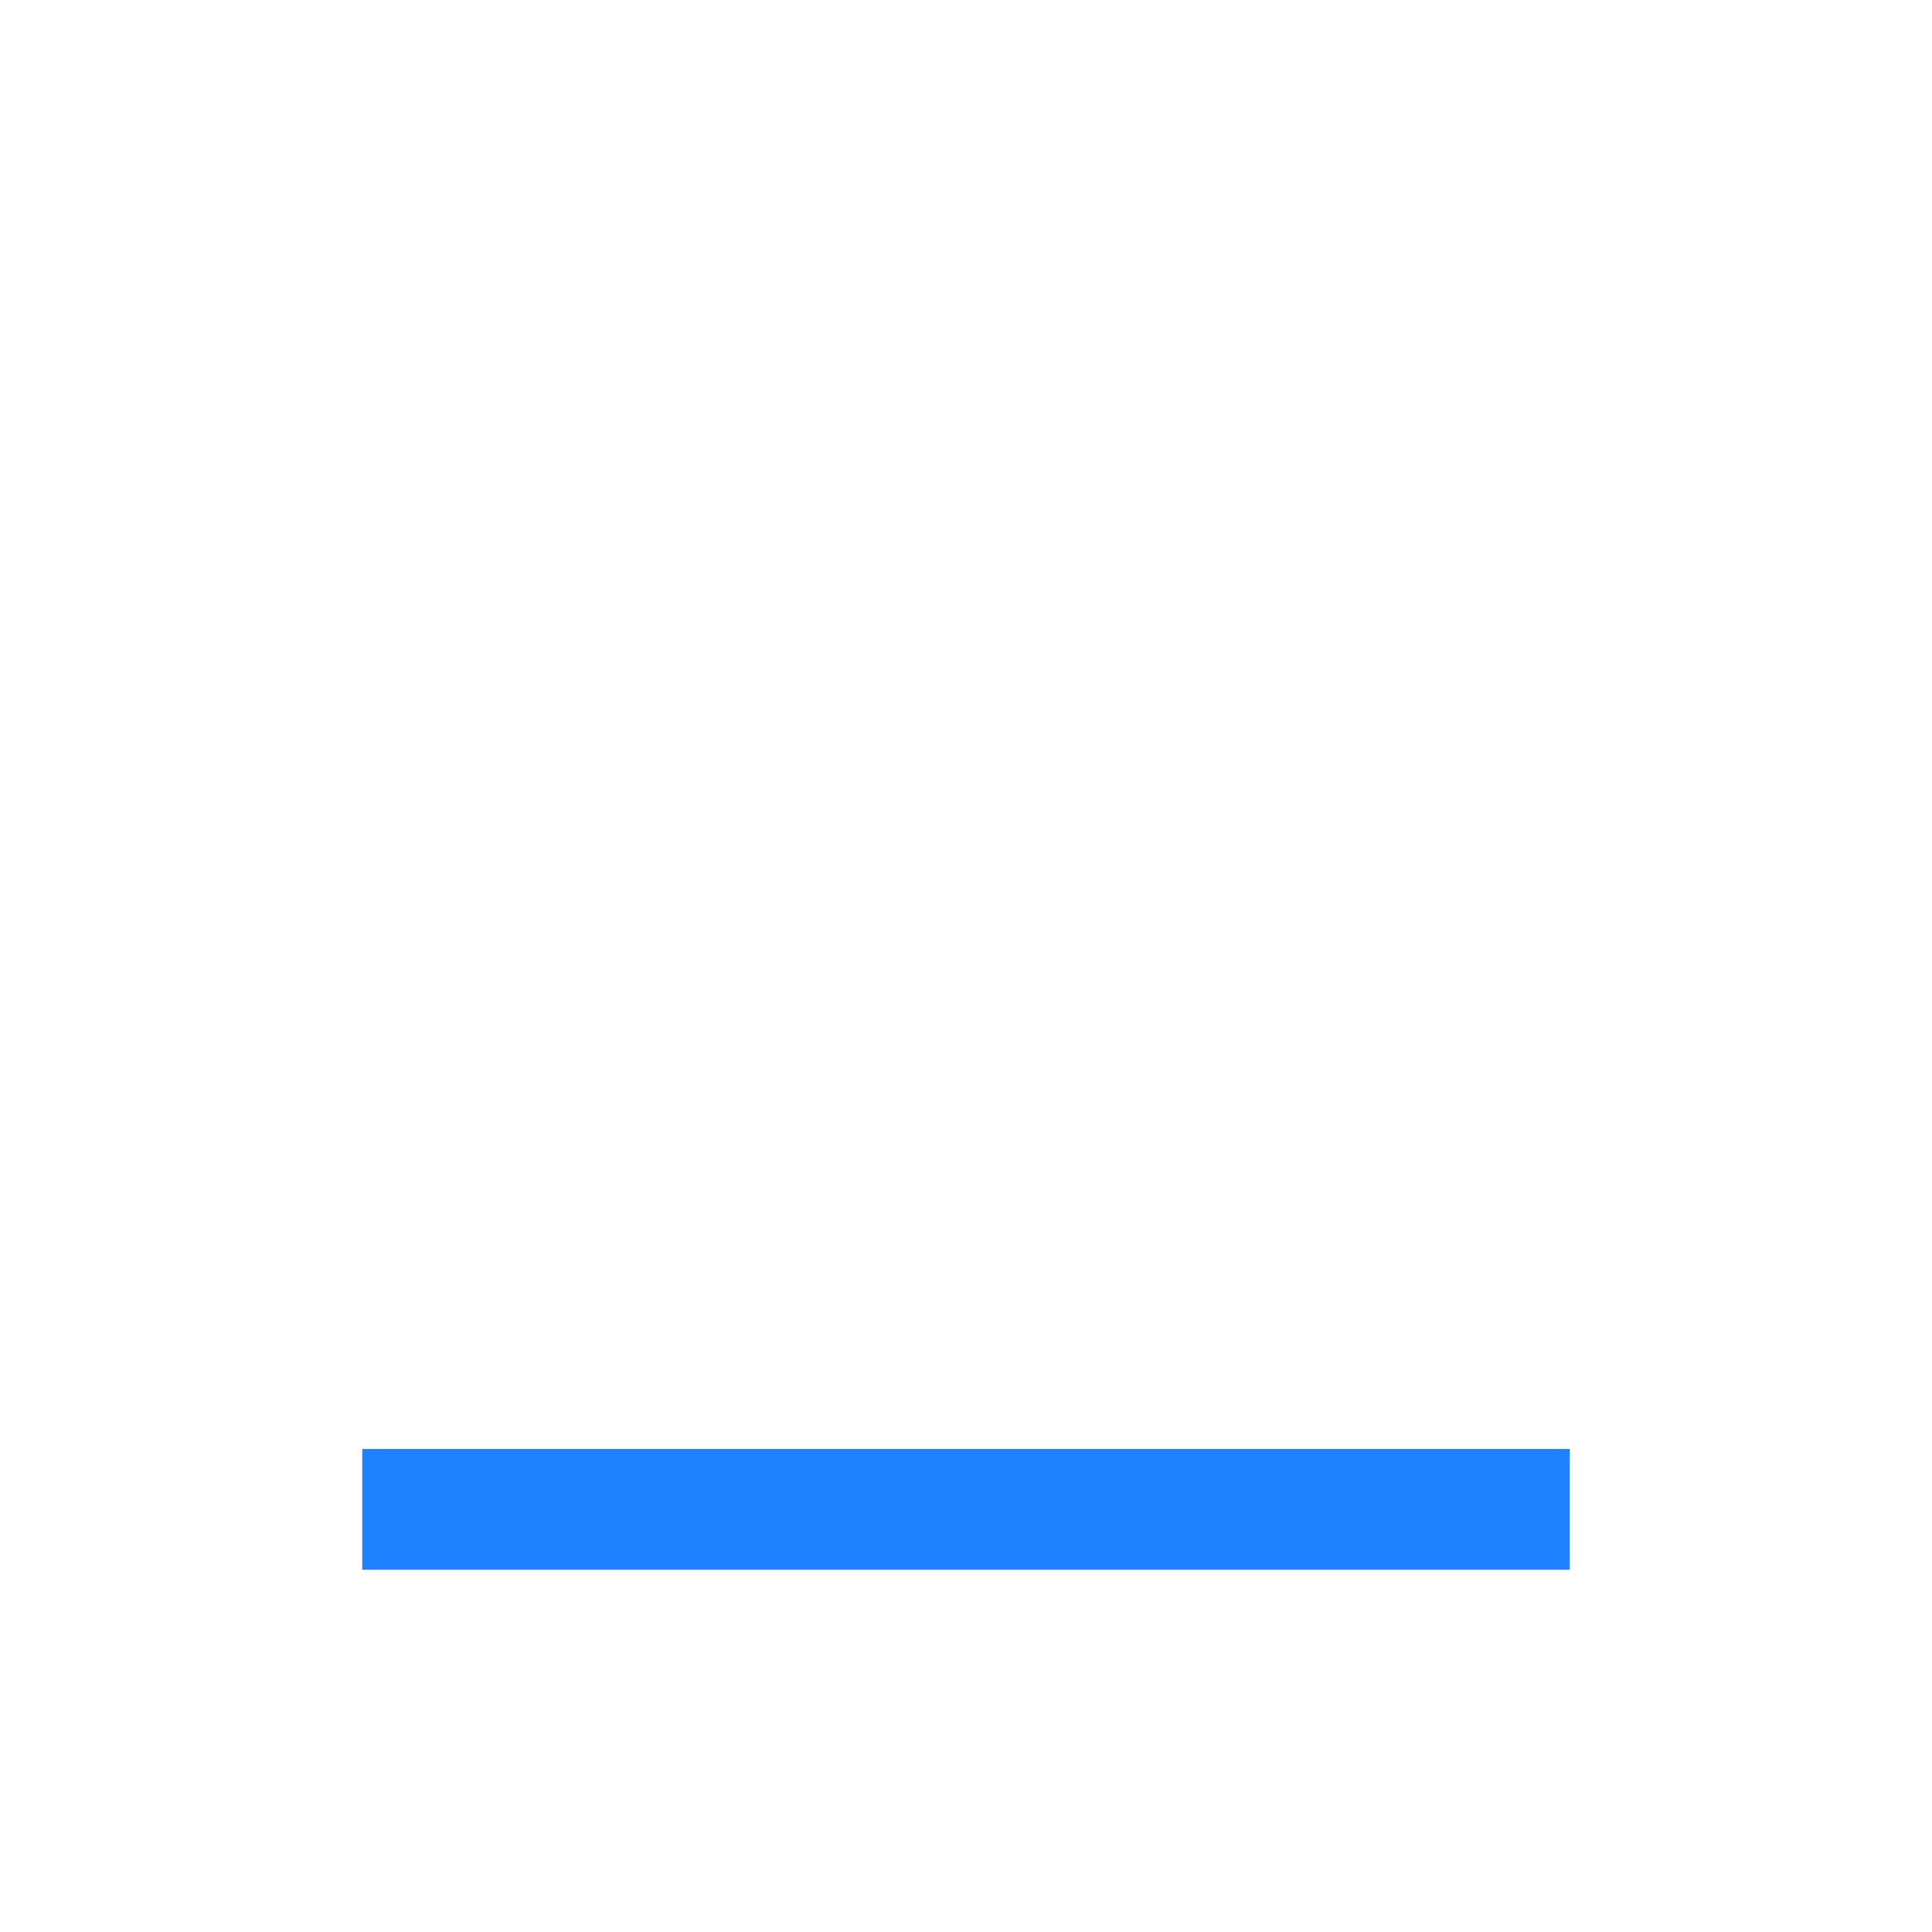 <svg xmlns="http://www.w3.org/2000/svg" viewBox="0 0 16 16">
  <defs id="defs3051" color="#1e82ff" fill="#1e82ff" style="">
    <style type="text/css" id="current-color-scheme">
      .ColorScheme-Text {
        color:#232629;
      }
      </style>
  </defs>
 <path style="" d="M 3 12 L 3 13 L 13 13 L 13 12 L 3 12 z " class="ColorScheme-Text" color="#1e82ff" fill="#1e82ff"/>
</svg>